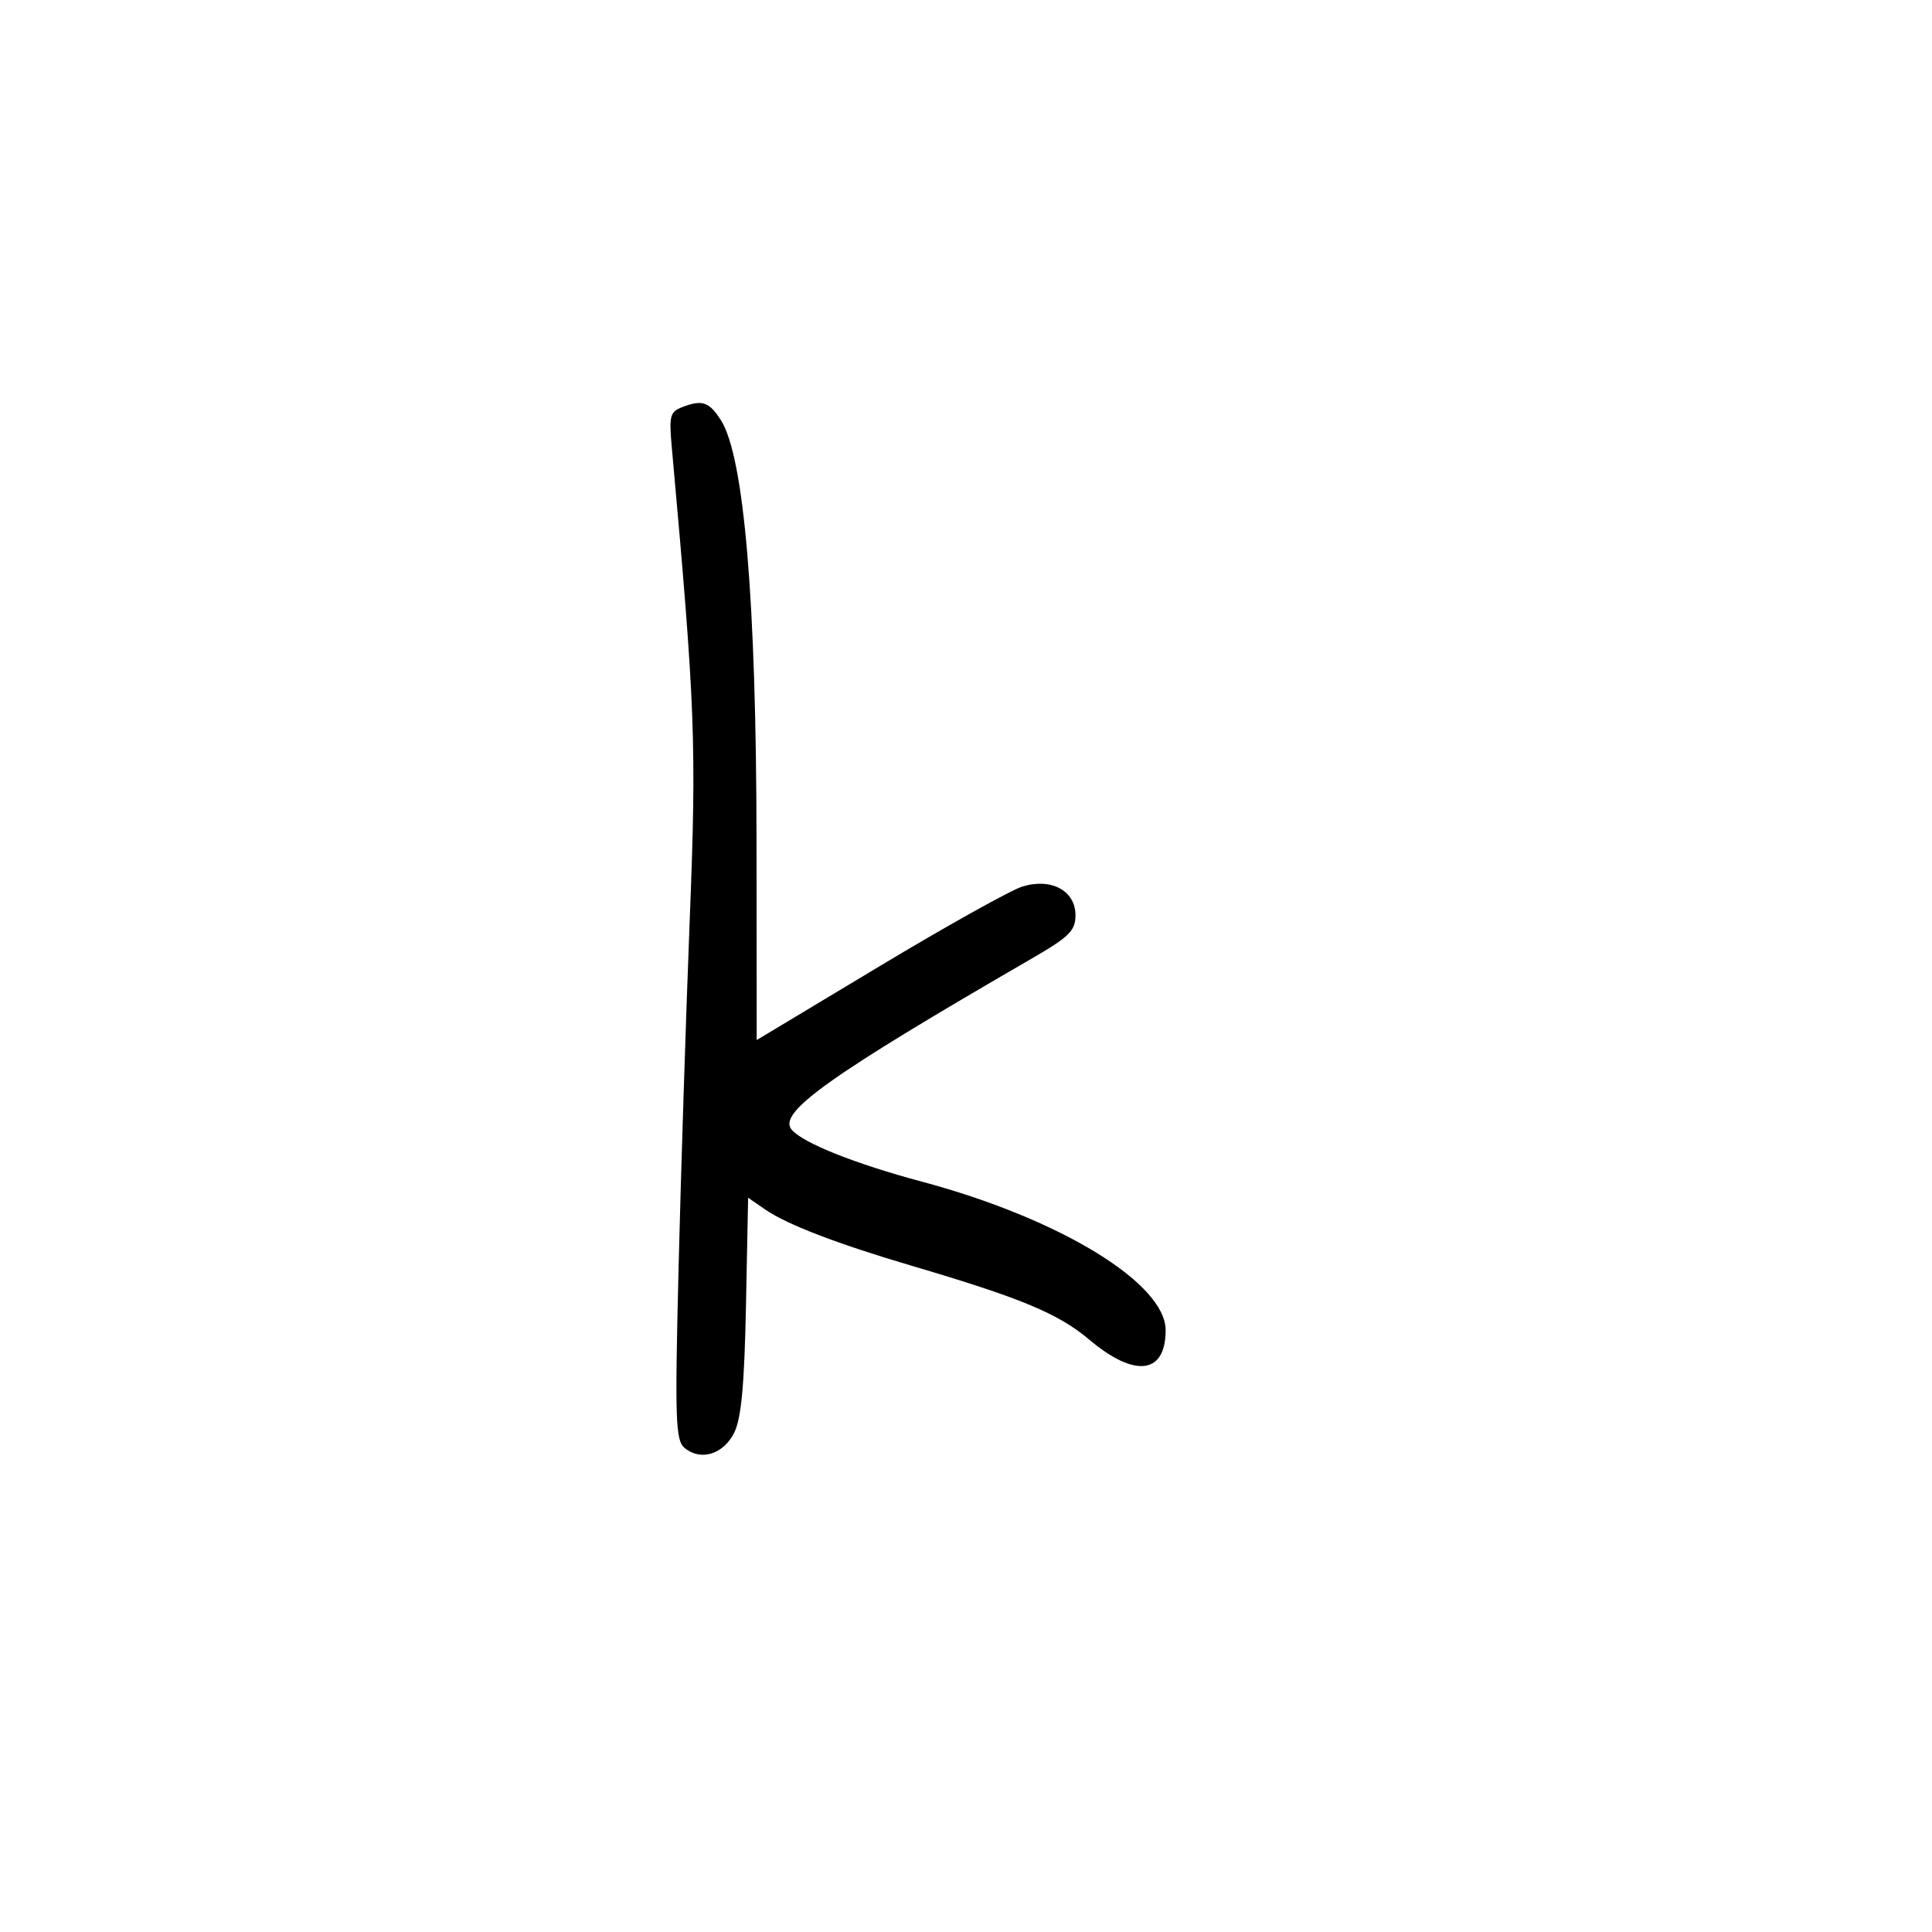 <svg xmlns="http://www.w3.org/2000/svg" width="300" height="300" viewBox="0 0 300 300" version="1.1">
	<path d="M 106.161 63.132 C 103.990 63.939, 103.859 64.412, 104.341 69.751 C 107.974 110.045, 108.176 115.413, 107.094 143 C 106.502 158.125, 105.723 182.429, 105.365 197.009 C 104.787 220.521, 104.893 223.666, 106.302 224.835 C 108.798 226.908, 112.310 225.841, 113.991 222.500 C 115.108 220.279, 115.587 215.151, 115.834 202.742 L 116.169 185.984 118.834 187.821 C 122.198 190.140, 129.970 193.125, 141.500 196.528 C 158.568 201.565, 164.317 203.954, 169.126 208.009 C 176.221 213.992, 181 213.405, 181 206.553 C 181 199.253, 164.526 189.206, 143.198 183.500 C 132.740 180.701, 124.628 177.462, 122.916 175.399 C 120.729 172.763, 128.724 167.071, 160.250 148.819 C 166.033 145.470, 167 144.512, 167 142.124 C 167 138.305, 163.253 136.279, 158.751 137.664 C 156.963 138.215, 146.950 143.803, 136.500 150.082 L 117.500 161.500 117.472 130.500 C 117.438 93.338, 115.544 70.942, 111.954 65.269 C 110.170 62.449, 109.080 62.047, 106.161 63.132" stroke="none" fill="black" fill-rule="evenodd"/>
</svg>